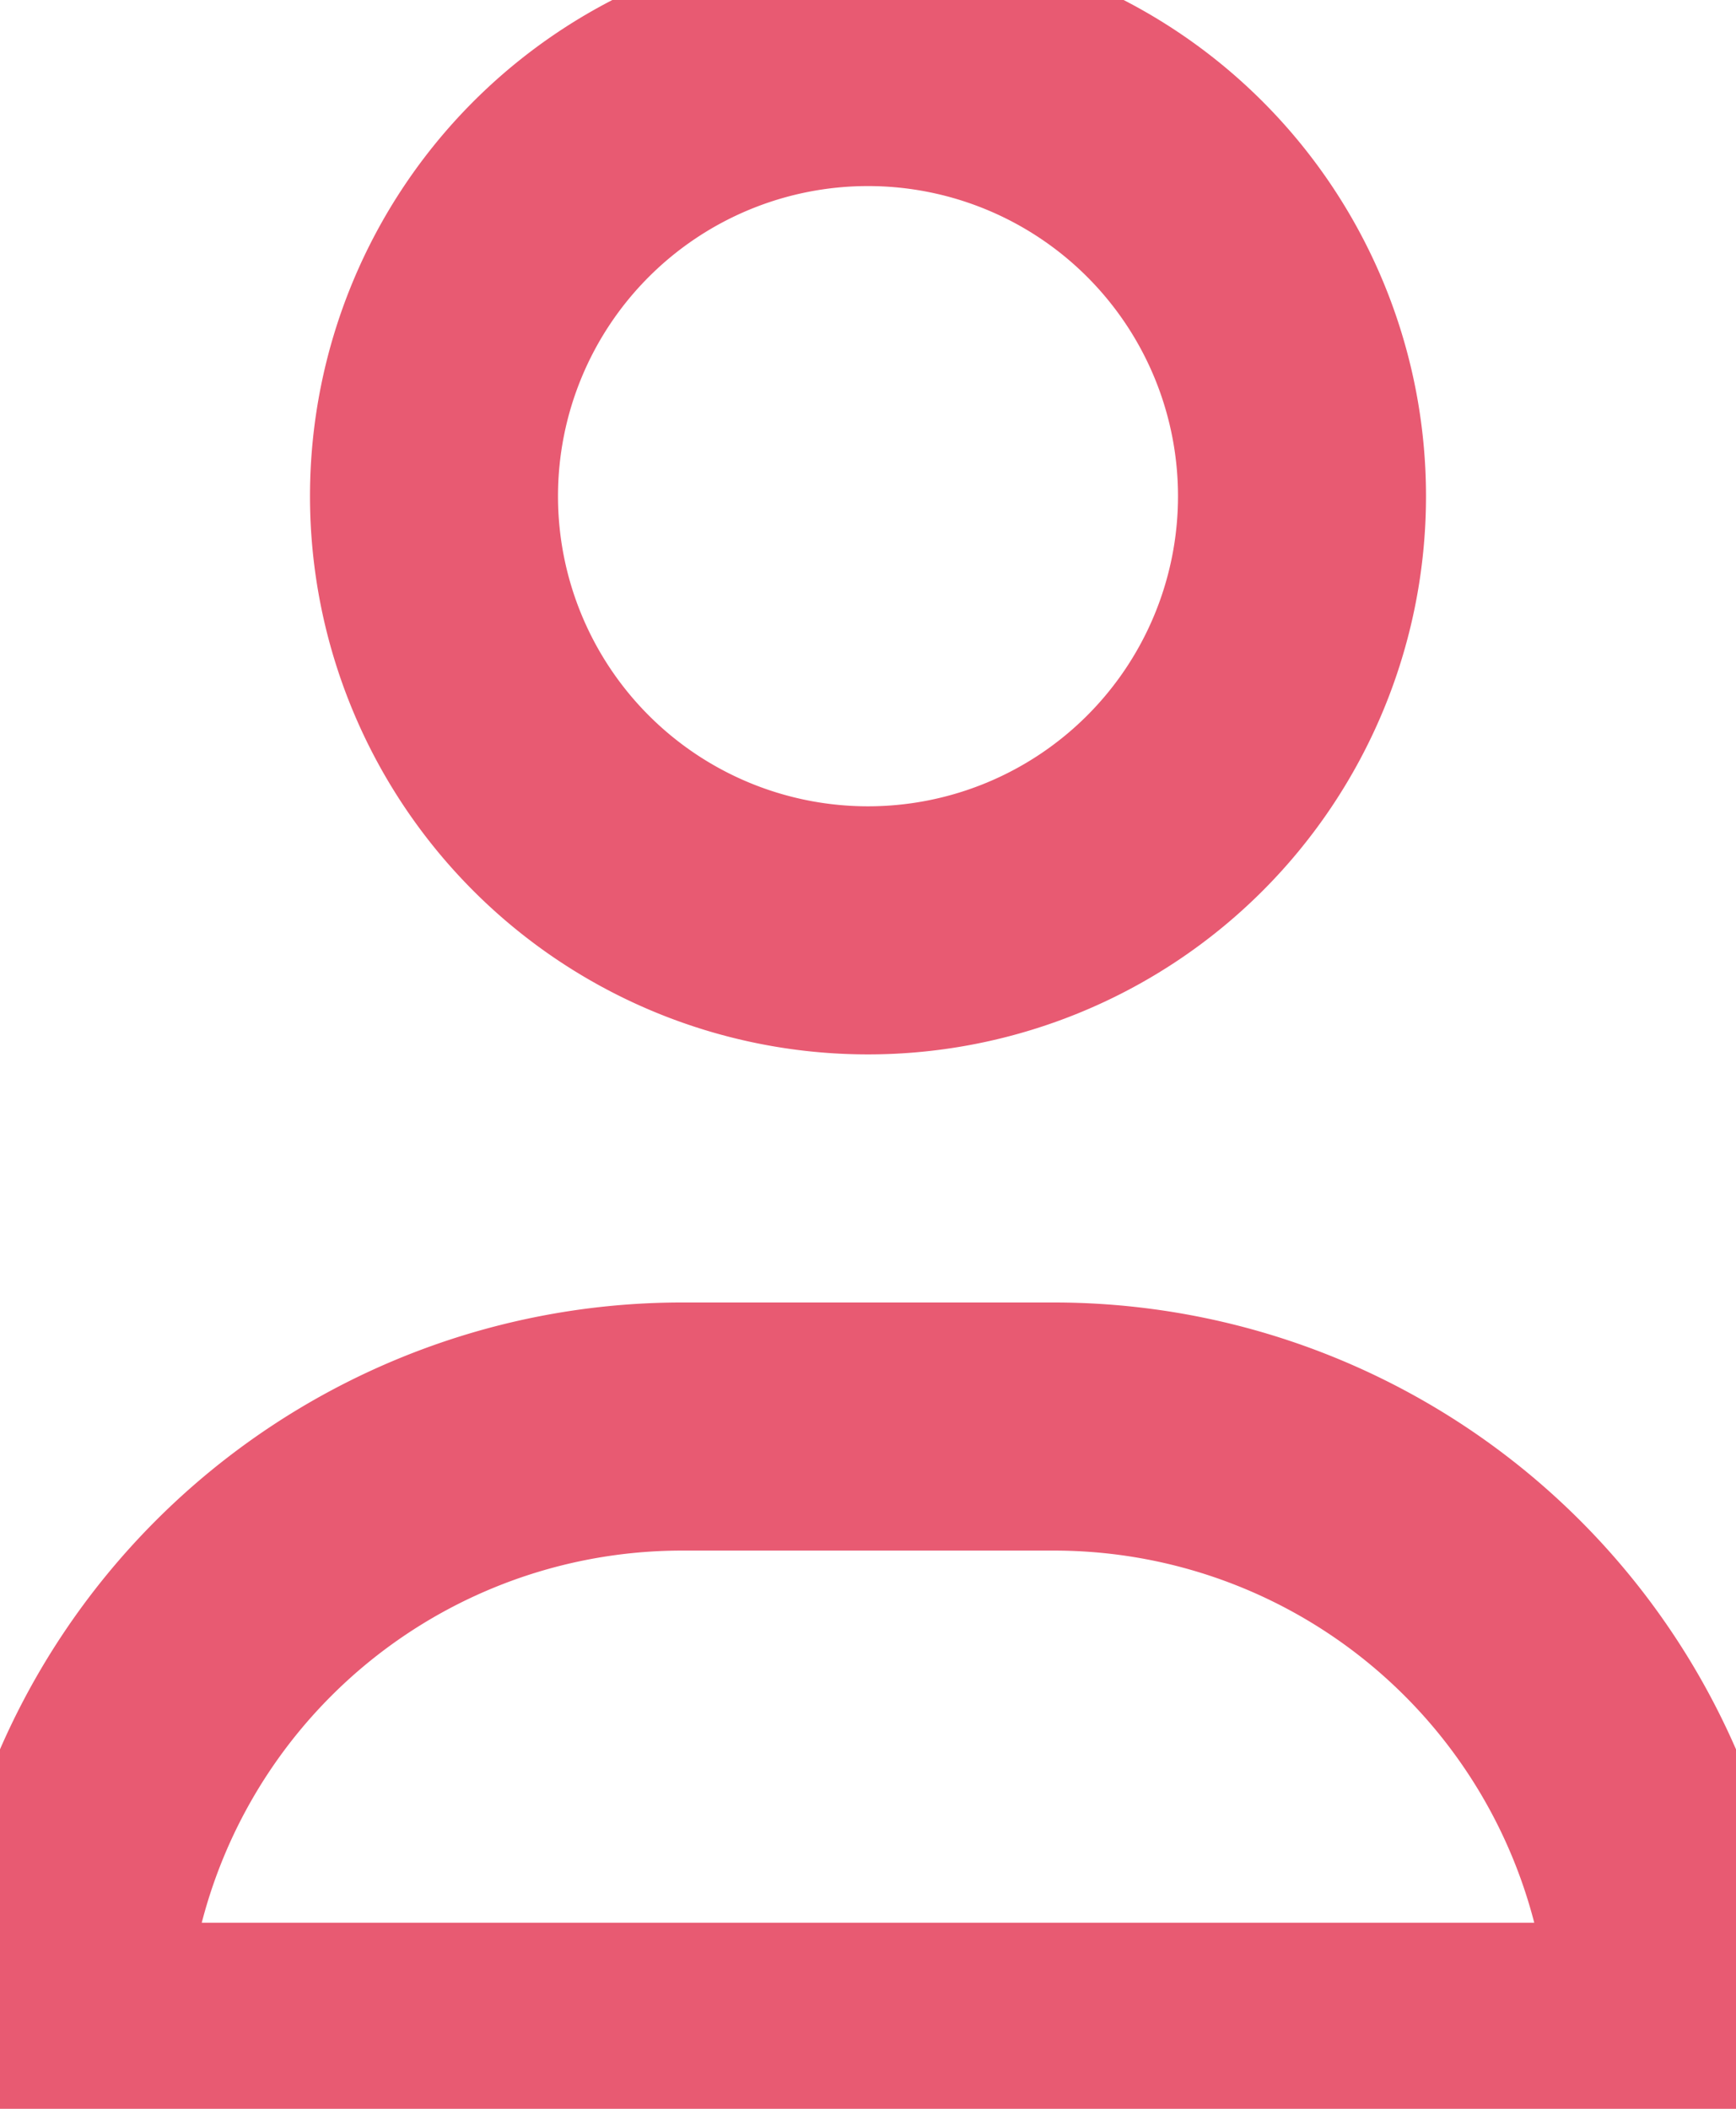 <svg xmlns="http://www.w3.org/2000/svg" xmlns:xlink="http://www.w3.org/1999/xlink" width="14" height="17" viewBox="0 0 14 17"><defs><path id="oevja" d="M183.5 346.5h-3a5 5 0 0 0-5 5h13a5 5 0 0 0-5-5z"/><path id="oevjb" d="M178.5 339a3.5 3.5 0 1 1 7 0 3.5 3.5 0 0 1-7 0z"/></defs><g><g transform="translate(-175 -335)"><g><use fill="#fff" fill-opacity="0" stroke="#e85a72" stroke-linecap="round" stroke-linejoin="round" stroke-miterlimit="50" stroke-width="2" xlink:href="#oevja"/></g><g><use fill="#fff" fill-opacity="0" stroke="#e85a72" stroke-linecap="round" stroke-linejoin="round" stroke-miterlimit="50" stroke-width="2" xlink:href="#oevjb"/></g></g></g></svg>